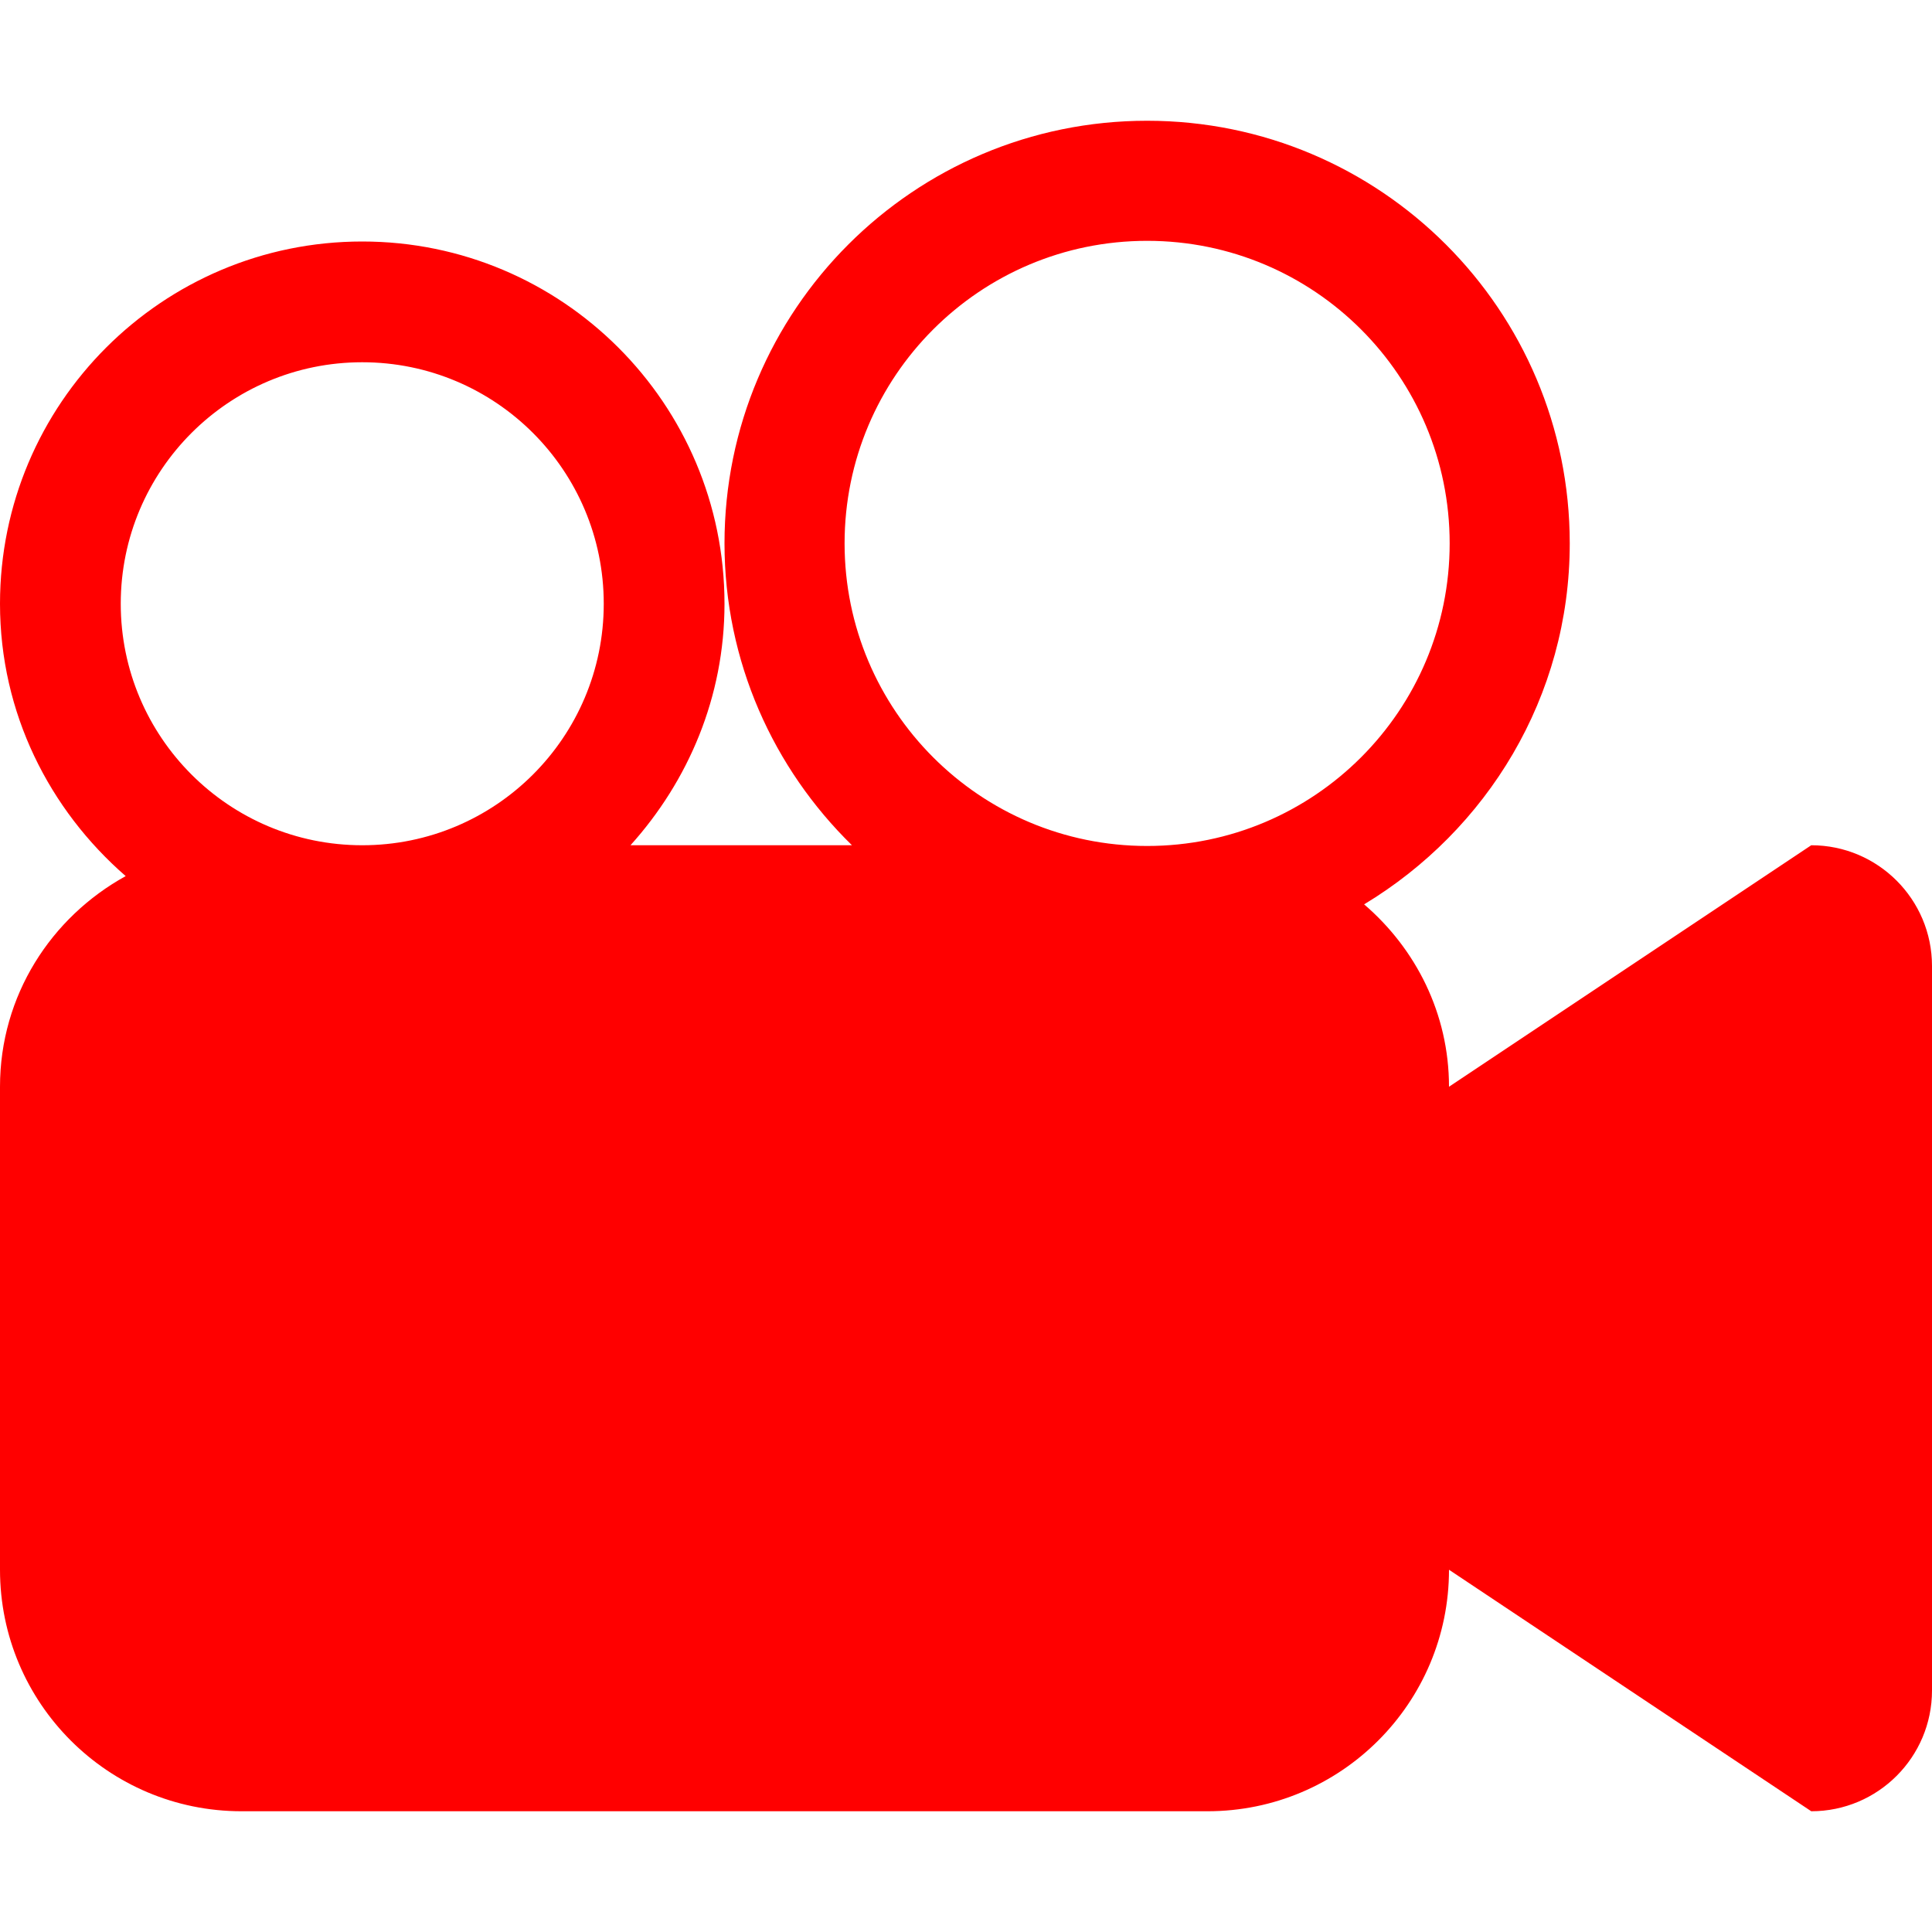 <!DOCTYPE svg PUBLIC "-//W3C//DTD SVG 1.1//EN" "http://www.w3.org/Graphics/SVG/1.1/DTD/svg11.dtd">
<!-- Uploaded to: SVG Repo, www.svgrepo.com, Transformed by: SVG Repo Mixer Tools -->
<svg width="800px" height="800px" viewBox="0 -2 32 32" version="1.1" xmlns="http://www.w3.org/2000/svg" xmlns:xlink="http://www.w3.org/1999/xlink" xmlns:sketch="http://www.bohemiancoding.com/sketch/ns" fill="#000000" stroke="#000000">
<g id="SVGRepo_bgCarrier" stroke-width="0"/>
<g id="SVGRepo_tracerCarrier" stroke-linecap="round" stroke-linejoin="round"/>
<g id="SVGRepo_iconCarrier"> <title>movie-recorder</title> <desc>Created with Sketch Beta.</desc> <defs> </defs> <g id="Page-1" stroke="none" stroke-width="1" fill="none" fill-rule="evenodd" sketch:type="MSPage"> <g id="Icon-Set-Filled" sketch:type="MSLayerGroup" transform="translate(-206, -519)" fill="#ff0000"> <path d="M225,531.012 C222.232,531.012 219.989,528.768 219.989,526 C219.989,523.232 222.232,520.989 225,520.989 C227.768,520.989 230.011,523.232 230.011,526 C230.011,528.768 227.768,531.012 225,531.012 L225,531.012 Z M212,531 C209.791,531 208,529.209 208,527 C208,524.791 209.791,523 212,523 C214.209,523 216,524.791 216,527 C216,529.209 214.209,531 212,531 L212,531 Z M236,531 L230,535 C230,533.786 229.448,532.712 228.594,531.979 C230.626,530.753 232,528.546 232,526 C232,522.134 228.866,519 225,519 C221.134,519 218,522.134 218,526 C218,527.962 218.812,529.729 220.111,531 L216.443,531 C217.4,529.937 218,528.544 218,527 C218,523.687 215.313,521 212,521 C208.687,521 206,523.687 206,527 C206,528.809 206.816,530.41 208.082,531.511 C206.847,532.191 206,533.49 206,535 L206,543 C206,545.209 207.791,547 210,547 L226,547 C228.209,547 230,545.209 230,543 L236,547 C237.104,547 238,546.104 238,545 L238,533 C238,531.896 237.104,531 236,531 L236,531 Z" id="movie-recorder" sketch:type="MSShapeGroup"> </path> </g> </g> </g>
</svg>